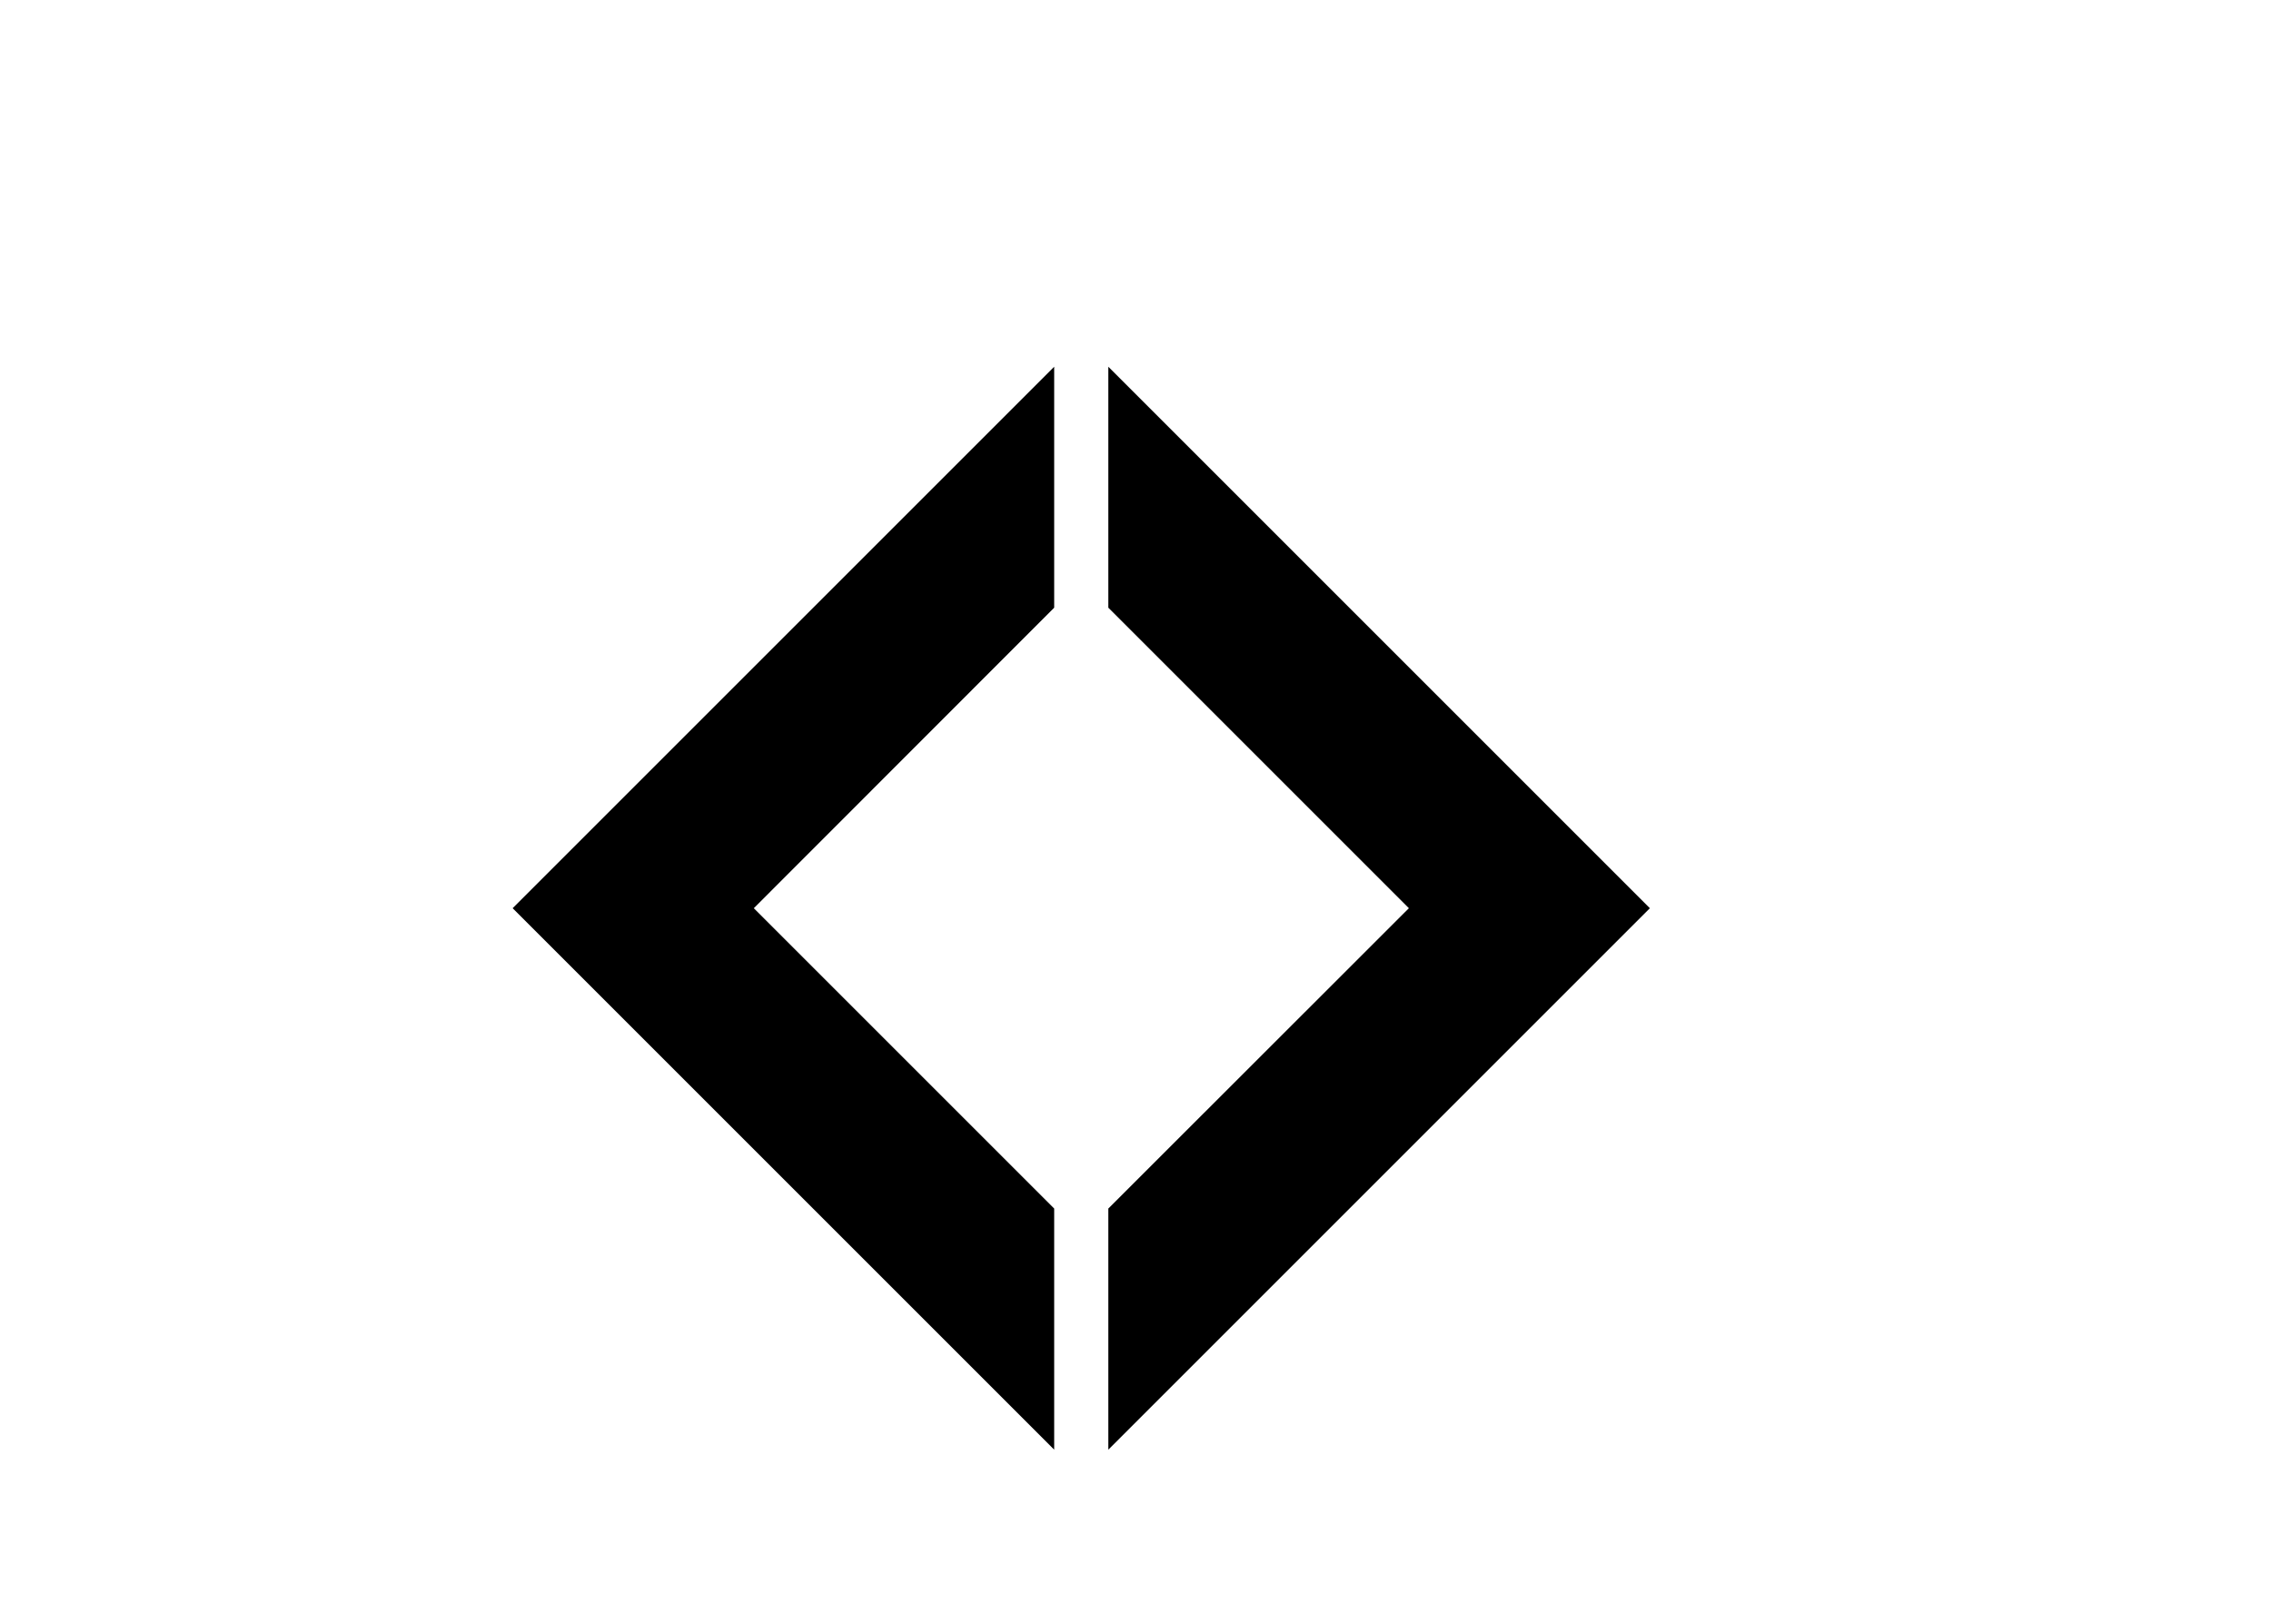<?xml version="1.0" encoding="utf-8"?>
<!-- Generator: Adobe Illustrator 23.0.1, SVG Export Plug-In . SVG Version: 6.00 Build 0)  -->
<svg version="1.1" id="Layer_1" xmlns="http://www.w3.org/2000/svg" xmlns:xlink="http://www.w3.org/1999/xlink" x="0px" y="0px"
	 viewBox="0 0 125.81 90" style="enable-background:new 0 0 125.81 90;" xml:space="preserve">
<polygon points="41.76,50.32 58.4,33.67 58.4,20.32 28.4,50.32 58.4,80.32 58.4,66.96 "/>
<polygon points="78.05,50.32 61.4,33.67 61.4,20.32 91.4,50.32 61.4,80.32 61.4,66.96 "/>
</svg>
